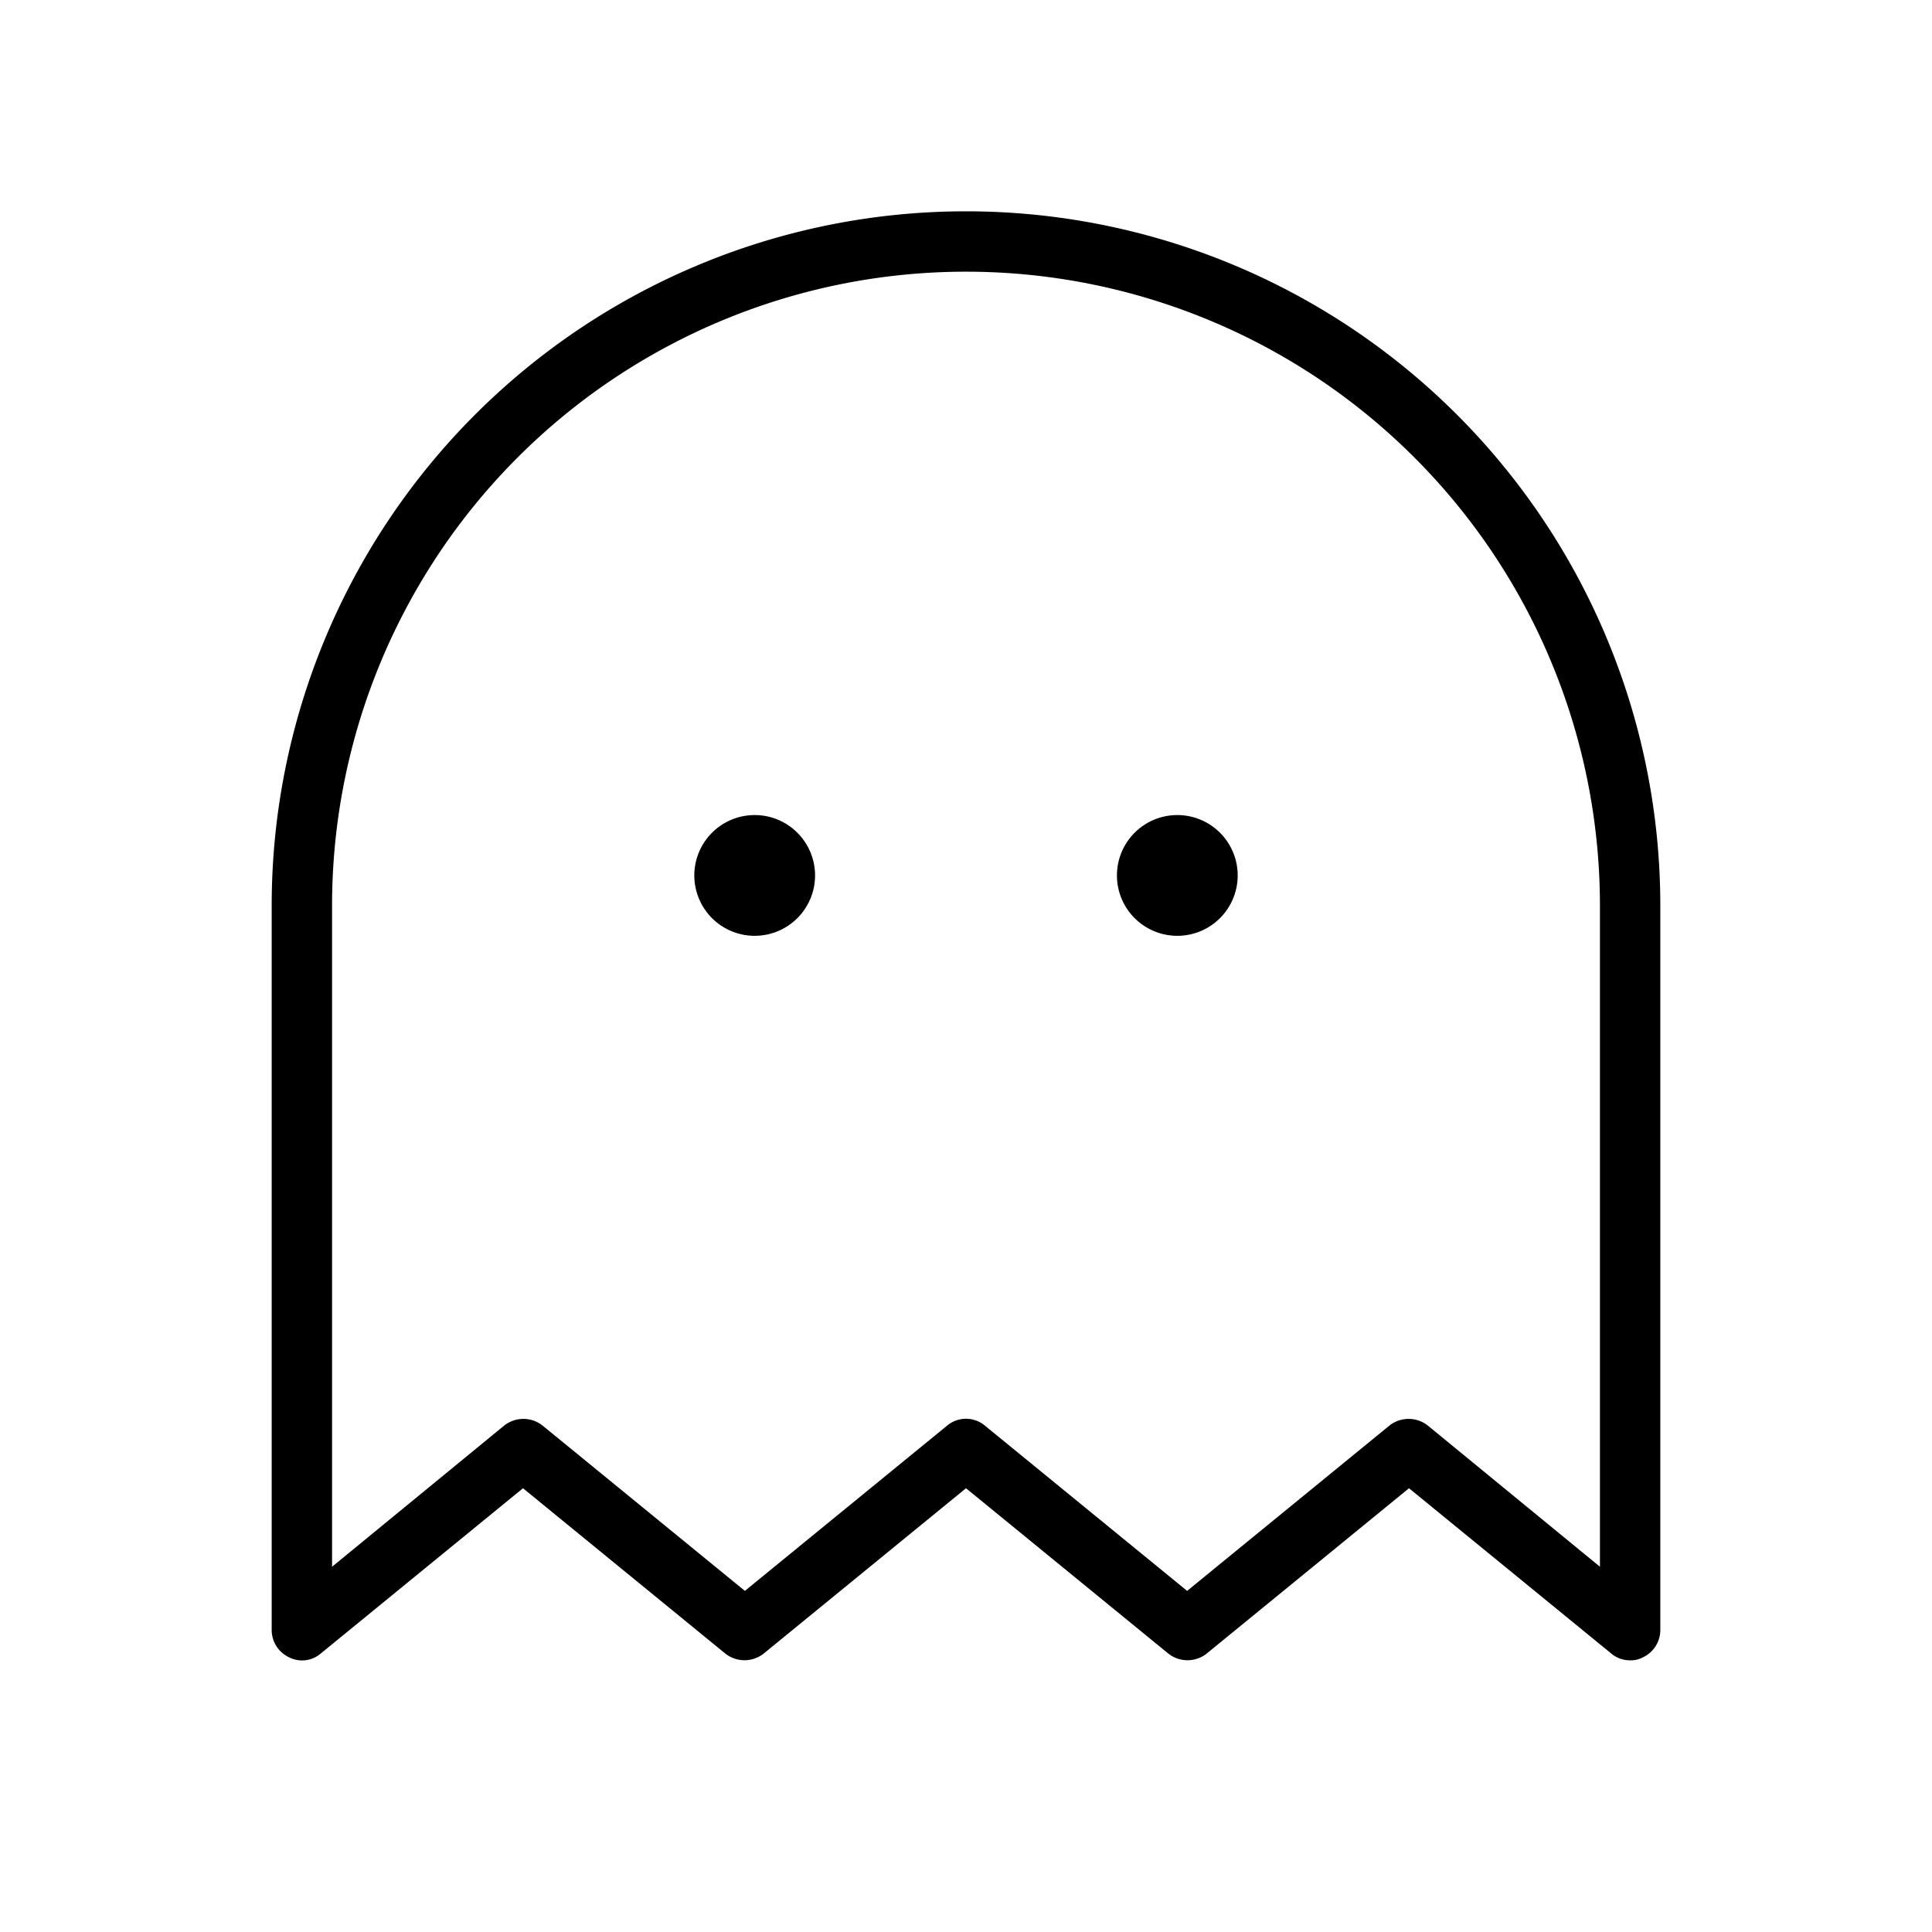 <svg xmlns="http://www.w3.org/2000/svg" viewBox="0 0 256 256" fill="currentColor"><path d="M108,116a8,8,0,1,1-8-8A8,8,0,0,1,108,116Zm48-8a8,8,0,1,0,8,8A8,8,0,0,0,156,108Zm64,12v96a4,4,0,0,1-2.3,3.6,3.3,3.3,0,0,1-1.7.4,3.8,3.8,0,0,1-2.5-.9l-26.8-21.9-26.8,21.9a4.1,4.1,0,0,1-5.1,0L128,197.2l-26.8,21.9a4.1,4.1,0,0,1-5.1,0L69.3,197.2,42.5,219.1a3.8,3.8,0,0,1-4.2.5A4,4,0,0,1,36,216V120a92,92,0,0,1,184,0Zm-8,0a84,84,0,0,0-168,0v87.6l22.8-18.7a4.1,4.1,0,0,1,5.1,0l26.8,21.9,26.8-21.9a3.9,3.9,0,0,1,5,0l26.8,21.9,26.8-21.9a4.1,4.1,0,0,1,5.1,0L212,207.6Z"/></svg>
